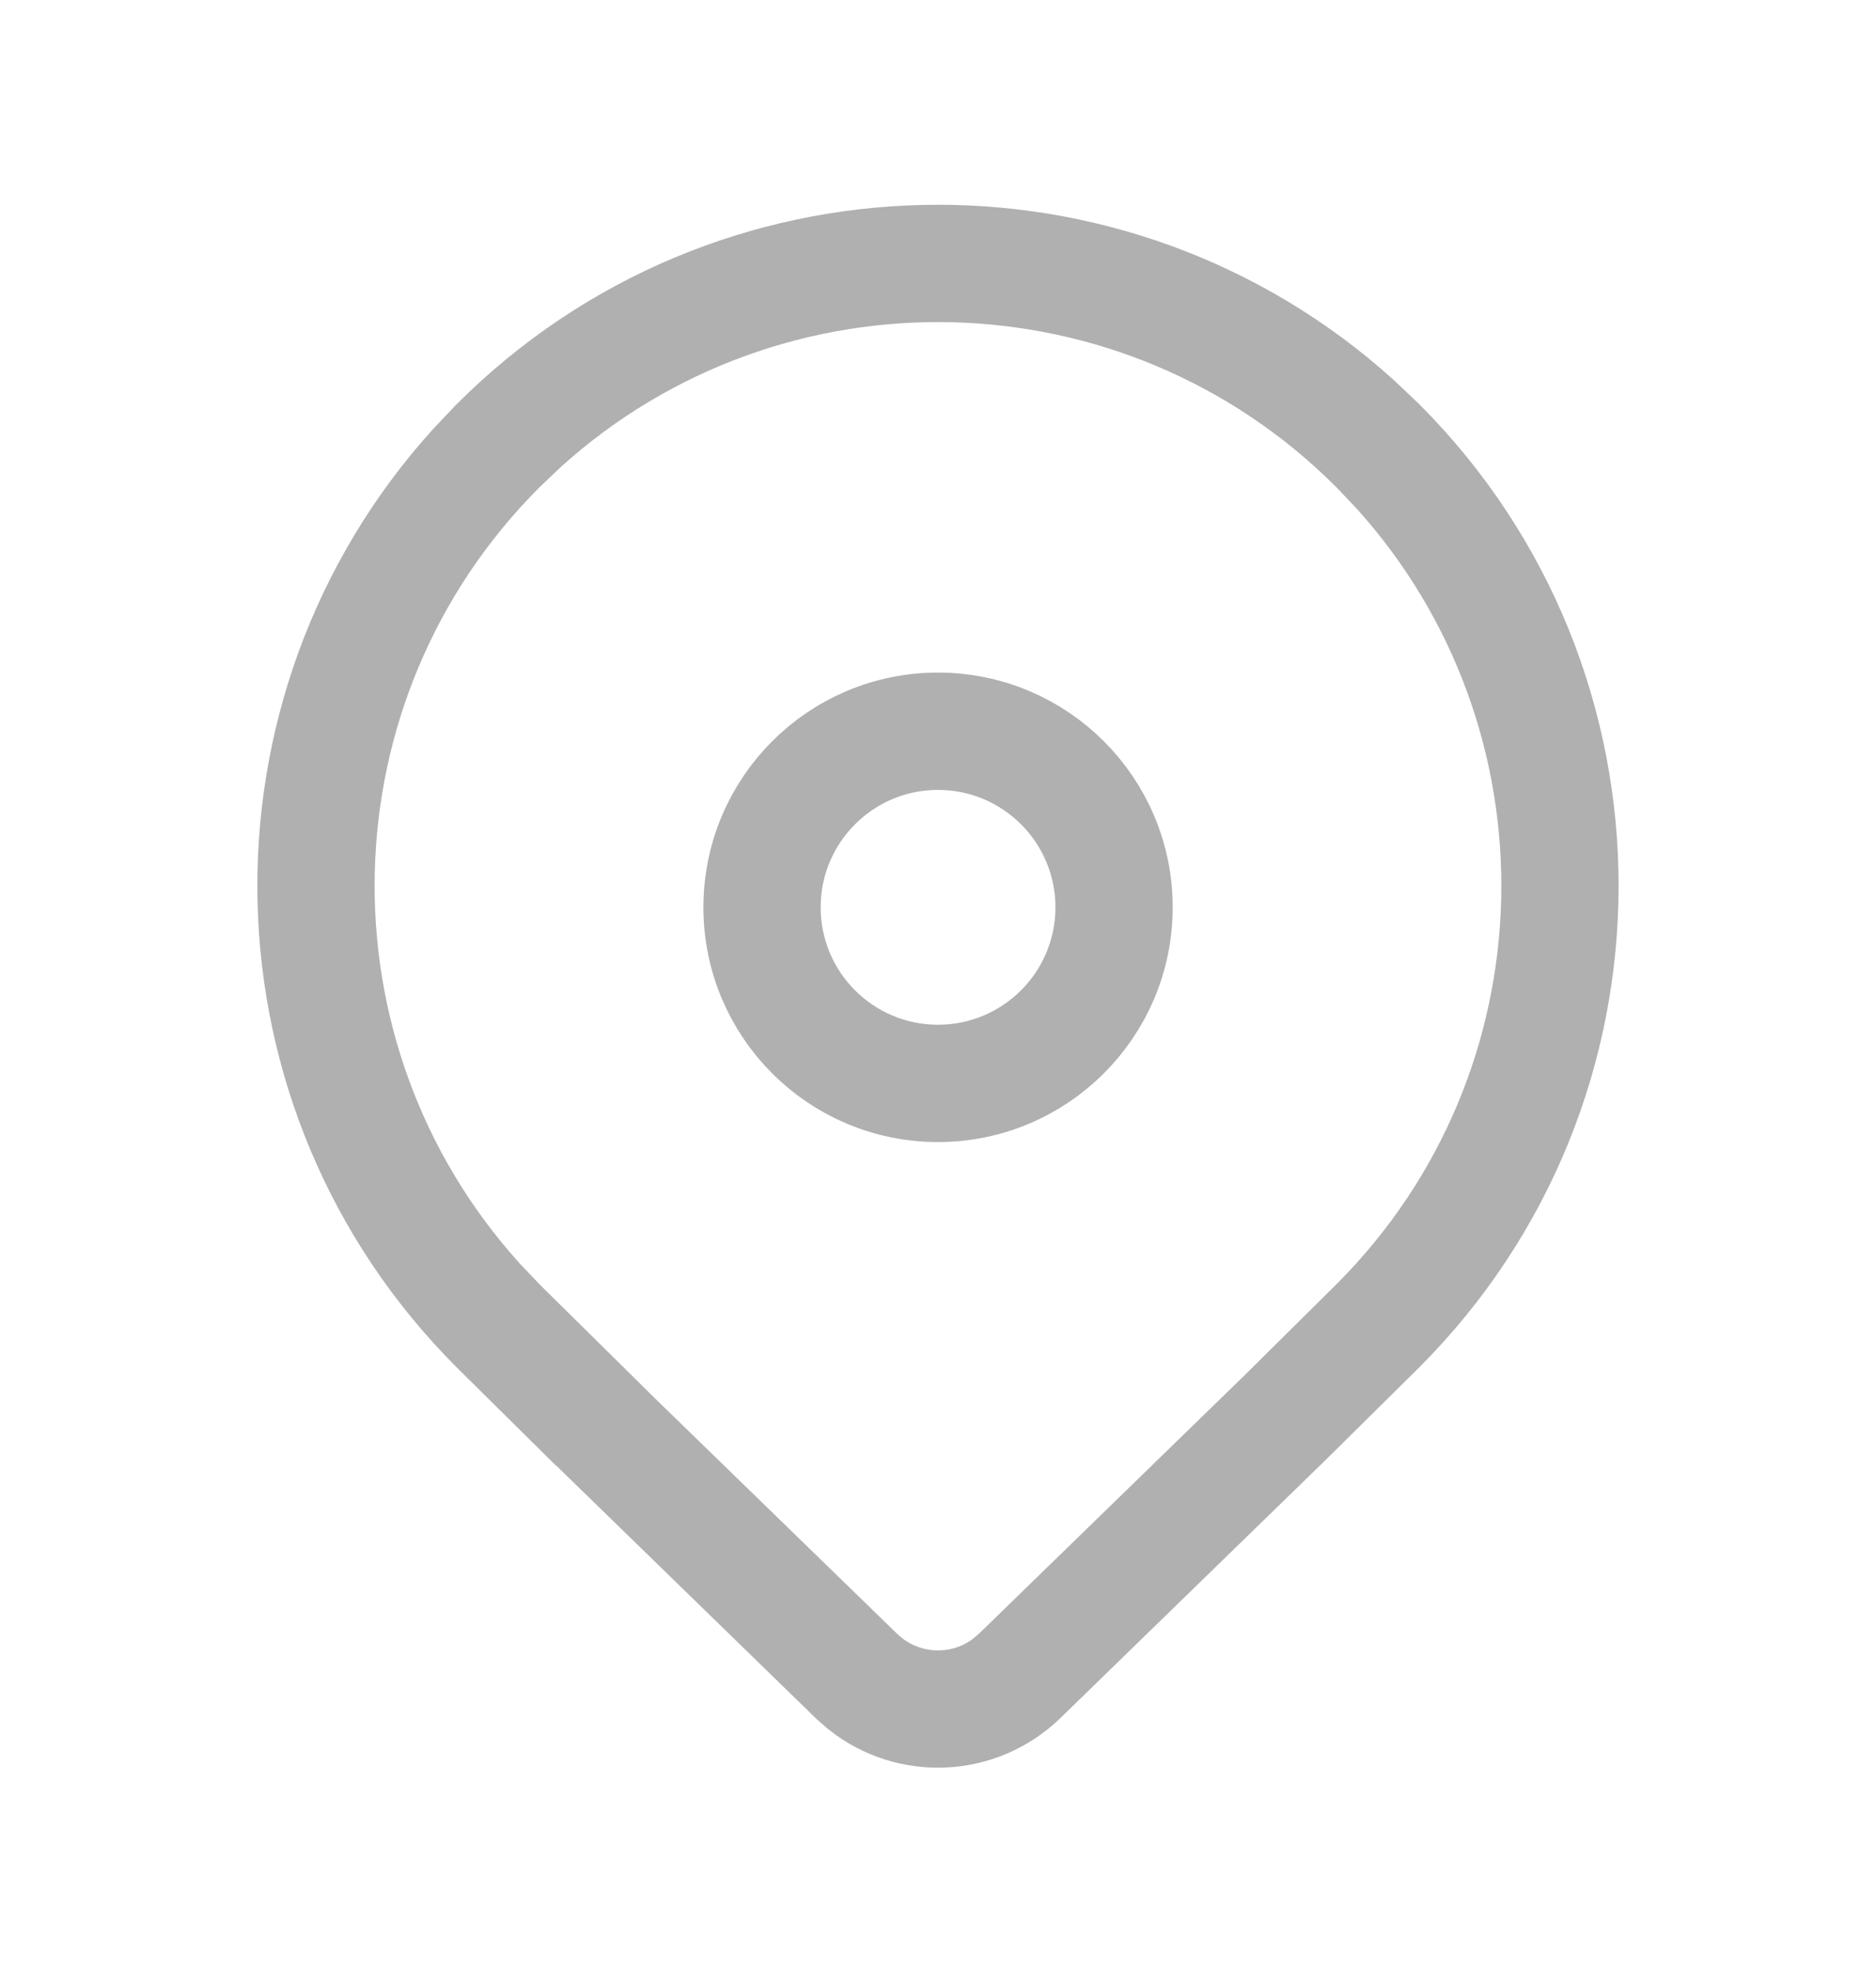 <svg width="20" height="21" viewBox="0 0 20 21" fill="none" xmlns="http://www.w3.org/2000/svg">
<g id="Address">
<path id="Vector" d="M5.222 4.66C7.778 2.104 11.873 2.025 14.525 4.421L14.777 4.66C17.415 7.298 17.415 11.574 14.779 14.213L13.79 15.191L10.956 17.947C10.456 18.43 9.682 18.461 9.148 18.038L9.044 17.947L6.136 15.118H6.135L5.222 14.215C2.666 11.659 2.587 7.564 4.983 4.912L5.222 4.66ZM14.6 4.837C12.139 2.376 8.196 2.299 5.642 4.606L5.399 4.837C2.938 7.298 2.861 11.242 5.169 13.796L5.399 14.038L5.402 14.041L6.641 15.264L6.642 15.265L9.218 17.768C9.627 18.163 10.26 18.188 10.697 17.842L10.782 17.768L10.783 17.767L13.612 15.016L13.614 15.014L14.6 14.038C17.062 11.577 17.138 7.634 14.831 5.08L14.6 4.837ZM10 7.666C11.105 7.666 12.002 8.562 12.002 9.667C12.002 10.772 11.105 11.668 10 11.668C8.894 11.668 7.999 10.772 7.999 9.667C7.999 8.562 8.894 7.666 10 7.666ZM10 7.916C9.033 7.916 8.249 8.7 8.249 9.667C8.249 10.634 9.033 11.418 10 11.418C10.967 11.418 11.752 10.634 11.752 9.667C11.752 8.7 10.967 7.916 10 7.916Z" fill="#4D5158" stroke="#B0B0B0"/>
</g>
</svg>
